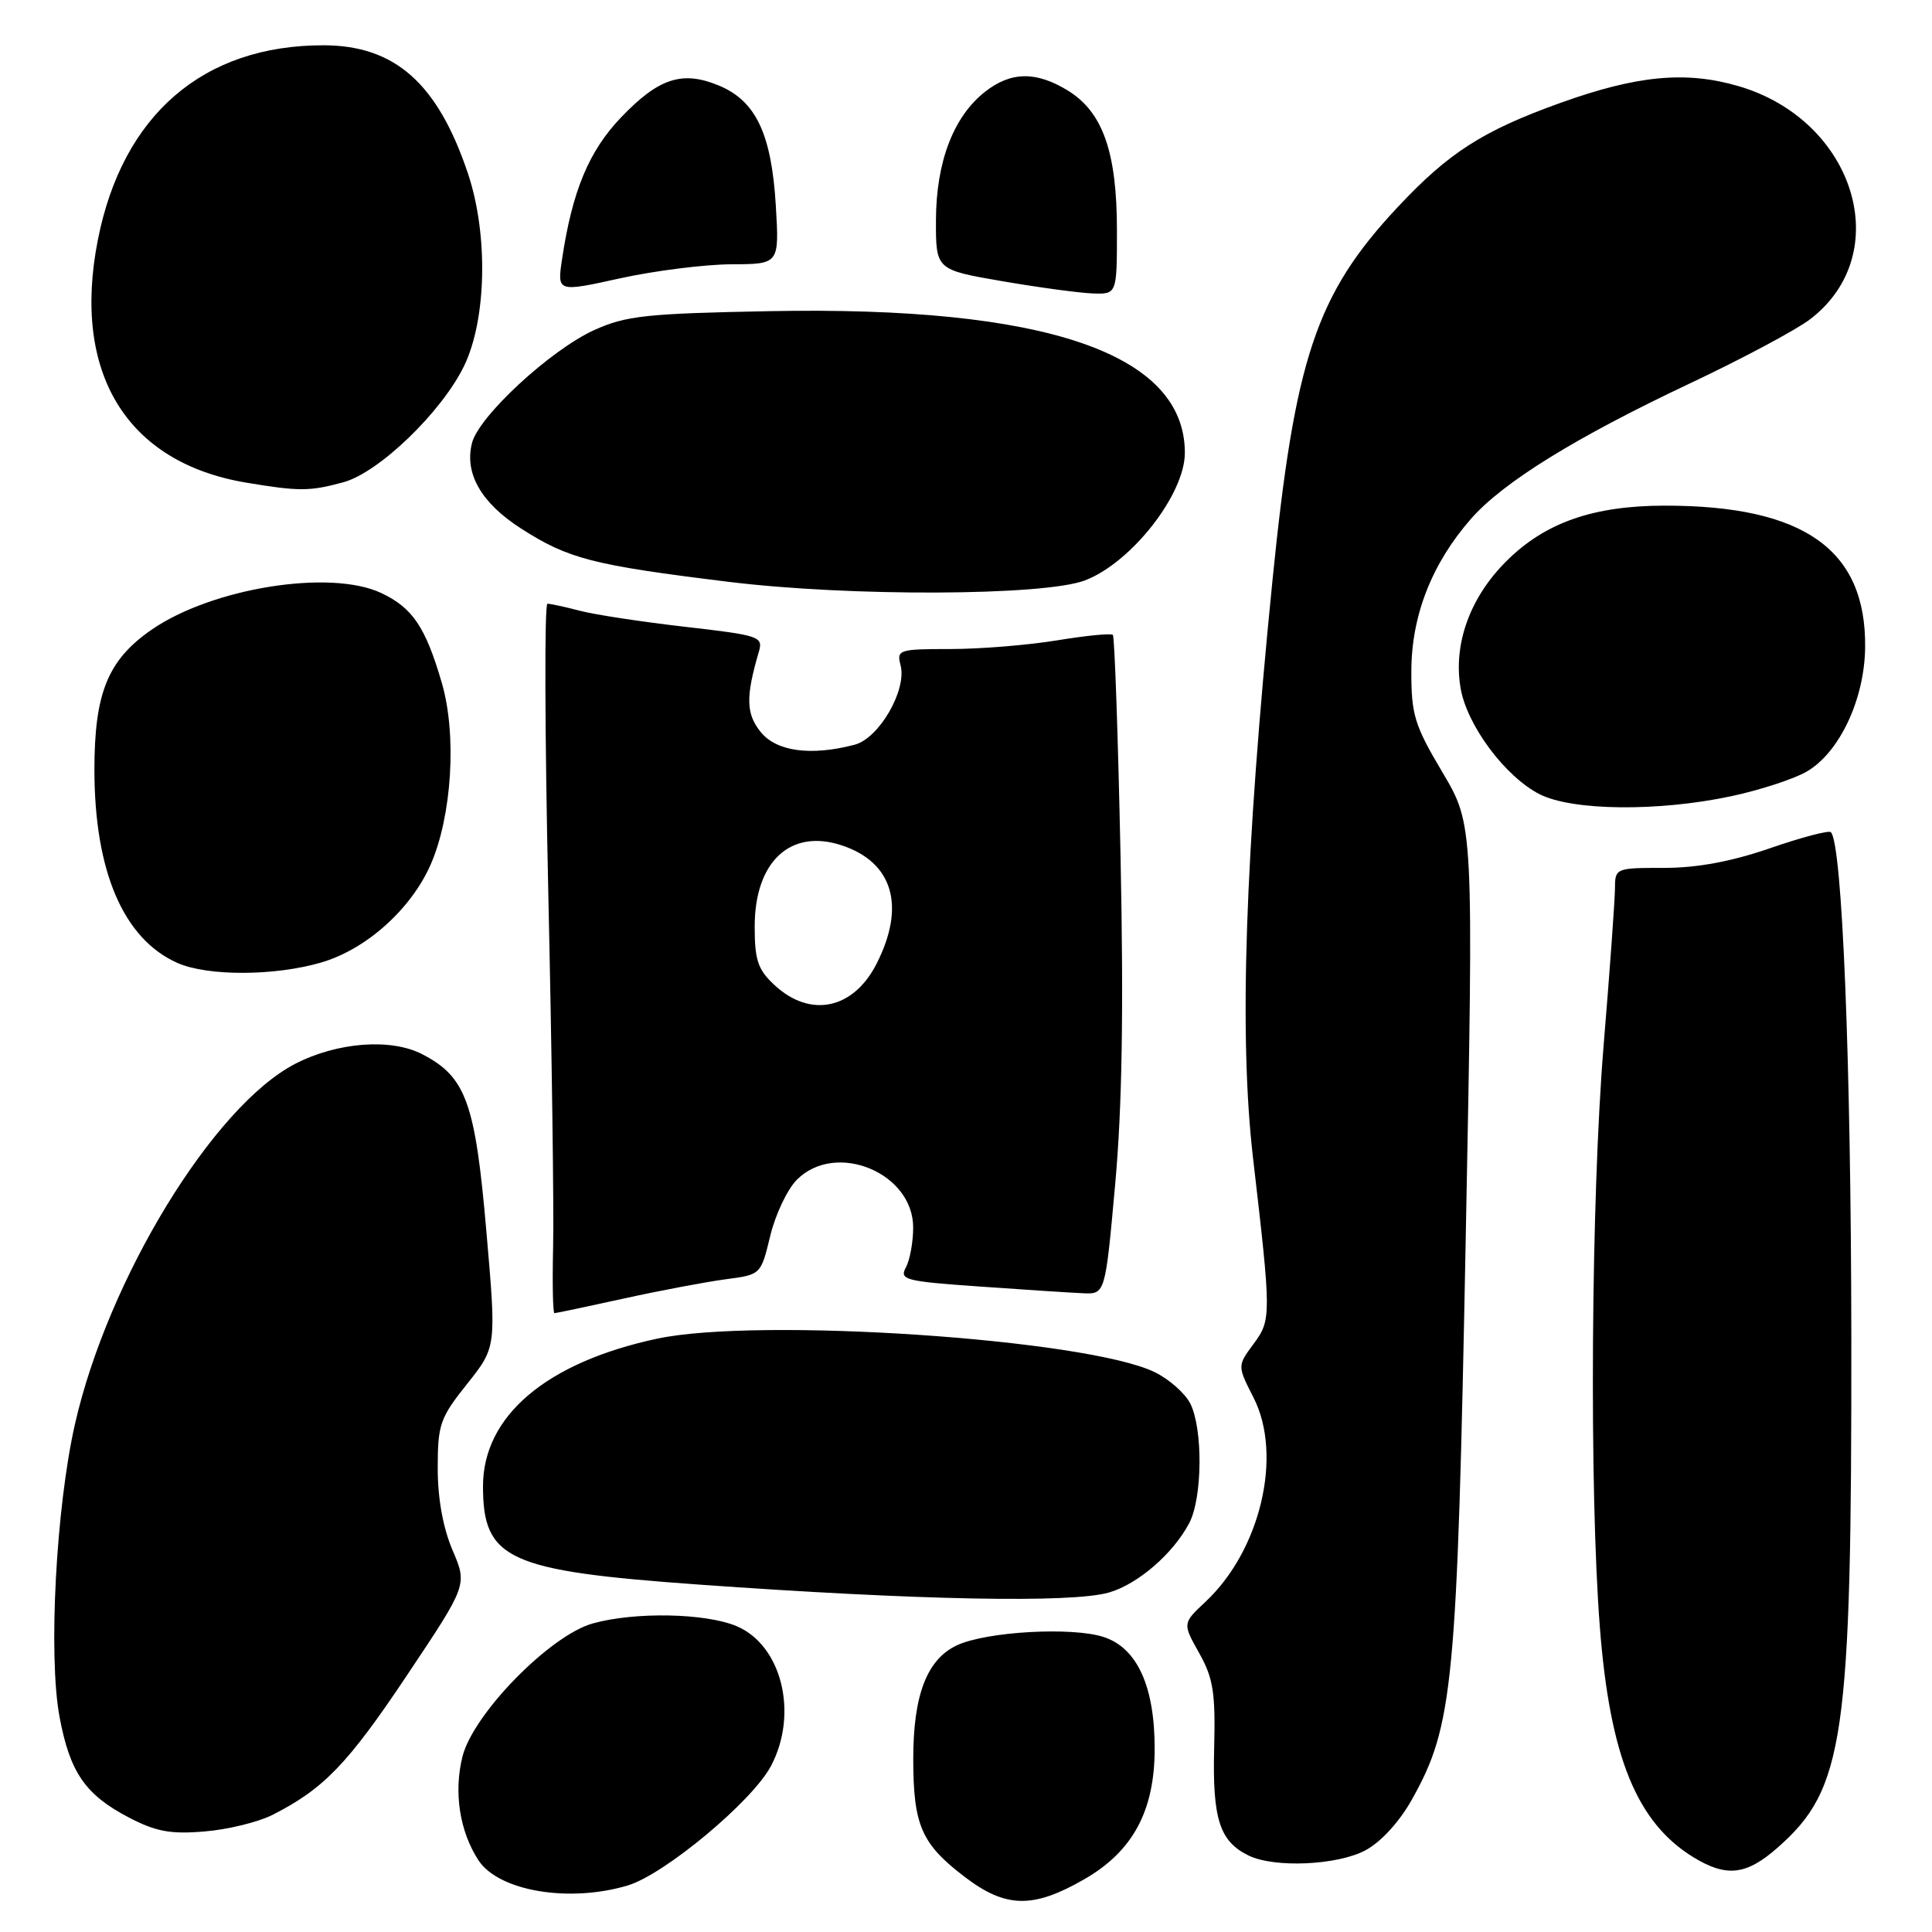 <?xml version="1.0" encoding="UTF-8" standalone="no"?>
<!DOCTYPE svg PUBLIC "-//W3C//DTD SVG 1.1//EN" "http://www.w3.org/Graphics/SVG/1.1/DTD/svg11.dtd" >
<svg xmlns="http://www.w3.org/2000/svg" xmlns:xlink="http://www.w3.org/1999/xlink" version="1.1" viewBox="0 0 256 256">
 <g >
 <path fill="currentColor"
d=" M 143.64 249.03 C 150.10 245.33 153.00 239.96 153.00 231.70 C 153.00 223.46 150.69 218.38 146.27 216.92 C 142.09 215.54 130.72 216.18 126.80 218.01 C 122.81 219.88 121.00 224.62 121.01 233.15 C 121.03 241.89 122.10 244.33 127.83 248.70 C 133.26 252.84 136.87 252.92 143.64 249.03 Z  M 83.19 249.83 C 88.07 248.36 99.68 238.68 102.15 234.02 C 105.84 227.06 103.59 217.98 97.57 215.46 C 93.44 213.74 84.12 213.56 78.56 215.11 C 72.89 216.68 62.71 227.08 61.28 232.75 C 60.10 237.47 60.90 242.67 63.40 246.50 C 66.09 250.59 75.41 252.16 83.19 249.83 Z  M 235.52 244.84 C 244.40 237.05 245.36 230.42 245.31 177.00 C 245.27 140.59 244.10 111.77 242.60 110.27 C 242.33 110.00 238.71 110.95 234.55 112.39 C 229.42 114.16 224.89 115.00 220.49 115.00 C 214.08 115.00 214.00 115.03 213.99 117.75 C 213.98 119.26 213.31 128.60 212.49 138.50 C 210.82 158.80 210.57 197.41 211.99 215.62 C 213.32 232.78 216.89 241.52 224.41 246.11 C 228.77 248.77 231.40 248.47 235.52 244.84 Z  M 180.94 245.17 C 182.99 244.07 185.45 241.38 187.10 238.42 C 192.57 228.64 193.08 223.37 194.22 163.90 C 195.27 109.31 195.27 109.31 191.14 102.35 C 187.43 96.11 187.00 94.71 187.01 88.94 C 187.02 81.57 189.73 74.66 194.92 68.74 C 199.19 63.88 208.80 57.94 223.95 50.79 C 230.84 47.54 237.99 43.72 239.84 42.31 C 251.25 33.61 245.79 15.90 230.32 11.40 C 223.37 9.38 216.92 9.99 206.80 13.62 C 196.46 17.33 191.96 20.22 185.15 27.50 C 174.39 39.01 171.56 47.46 168.60 77.00 C 164.96 113.33 164.15 137.31 166.04 153.50 C 168.46 174.31 168.46 174.88 166.13 178.04 C 163.95 180.98 163.95 180.98 166.10 185.19 C 170.00 192.84 167.03 205.43 159.71 212.27 C 156.69 215.10 156.69 215.10 158.89 219.03 C 160.77 222.37 161.07 224.28 160.88 231.73 C 160.65 241.03 161.61 244.00 165.45 245.87 C 168.89 247.54 177.23 247.16 180.94 245.17 Z  M 36.09 240.49 C 42.88 237.05 46.07 233.75 53.93 221.98 C 61.93 210.01 61.93 210.01 59.97 205.42 C 58.71 202.48 58.00 198.58 58.00 194.55 C 58.00 188.75 58.30 187.88 61.89 183.38 C 65.78 178.50 65.78 178.50 64.45 163.20 C 62.98 146.10 61.75 142.70 55.97 139.70 C 51.82 137.54 44.70 138.08 39.10 140.97 C 28.29 146.57 14.33 169.39 9.94 188.67 C 7.42 199.73 6.38 219.41 7.89 227.50 C 9.26 234.85 11.30 237.81 17.06 240.82 C 20.64 242.69 22.58 243.06 27.09 242.68 C 30.16 242.43 34.21 241.44 36.09 240.49 Z  M 146.93 211.02 C 150.77 209.92 155.47 205.85 157.59 201.80 C 159.33 198.47 159.41 189.38 157.73 186.00 C 157.04 184.62 154.91 182.74 152.99 181.81 C 143.95 177.42 100.53 174.51 87.08 177.38 C 72.39 180.52 64.00 187.63 64.00 196.94 C 64.00 206.64 67.30 208.15 92.53 209.96 C 121.62 212.04 141.98 212.44 146.93 211.02 Z  M 82.67 172.06 C 87.53 170.99 93.60 169.85 96.16 169.51 C 100.82 168.90 100.82 168.90 102.06 163.76 C 102.74 160.93 104.33 157.58 105.60 156.31 C 110.75 151.16 121.00 155.39 121.00 162.65 C 121.00 164.57 120.57 166.94 120.04 167.93 C 119.15 169.58 119.91 169.78 129.79 170.47 C 135.68 170.89 141.84 171.29 143.47 171.36 C 146.45 171.50 146.45 171.50 147.76 157.00 C 148.69 146.79 148.90 133.92 148.48 113.53 C 148.15 97.59 147.69 84.36 147.46 84.13 C 147.23 83.89 143.90 84.22 140.07 84.85 C 136.25 85.48 129.89 86.00 125.94 86.00 C 119.09 86.00 118.79 86.10 119.33 88.15 C 120.19 91.43 116.48 97.84 113.24 98.68 C 107.45 100.20 102.89 99.58 100.80 97.00 C 98.85 94.59 98.79 92.35 100.55 86.37 C 101.14 84.35 100.66 84.19 90.83 83.06 C 85.15 82.41 78.87 81.46 76.88 80.94 C 74.90 80.42 72.94 80.00 72.54 80.00 C 72.13 80.00 72.19 97.21 72.65 118.25 C 73.12 139.29 73.41 160.44 73.29 165.25 C 73.18 170.06 73.26 174.00 73.47 174.00 C 73.68 174.00 77.82 173.13 82.67 172.06 Z  M 42.65 127.51 C 48.58 125.75 54.47 120.45 57.06 114.57 C 59.88 108.15 60.55 97.39 58.55 90.51 C 56.39 83.10 54.68 80.55 50.54 78.59 C 43.80 75.39 28.09 77.90 20.07 83.45 C 14.29 87.46 12.51 91.82 12.51 102.00 C 12.52 115.48 16.36 124.41 23.50 127.59 C 27.52 129.38 36.49 129.34 42.65 127.51 Z  M 229.36 105.51 C 233.13 104.71 237.63 103.25 239.36 102.26 C 243.71 99.77 247.06 92.70 247.14 85.79 C 247.29 72.84 239.05 67.00 220.63 67.00 C 211.11 67.00 204.69 69.25 199.55 74.41 C 194.76 79.20 192.55 85.36 193.53 91.15 C 194.36 96.10 199.47 102.95 204.03 105.25 C 208.37 107.44 219.71 107.56 229.36 105.51 Z  M 143.75 76.91 C 149.89 74.58 157.00 65.51 157.00 60.00 C 157.00 46.83 138.54 40.53 102.00 41.23 C 85.66 41.54 82.95 41.83 78.75 43.73 C 72.95 46.36 63.43 55.16 62.54 58.71 C 61.52 62.74 63.76 66.64 69.04 70.03 C 75.33 74.06 78.51 74.88 96.50 77.09 C 112.53 79.07 138.32 78.97 143.75 76.91 Z  M 45.50 63.90 C 50.21 62.62 58.52 54.60 61.49 48.50 C 64.48 42.33 64.71 31.07 62.01 23.00 C 58.00 11.04 52.33 6.01 42.86 6.00 C 26.92 5.99 16.22 15.22 12.96 31.82 C 9.50 49.41 16.76 61.29 32.61 63.95 C 39.63 65.12 41.03 65.12 45.50 63.90 Z  M 96.88 35.02 C 103.26 35.00 103.26 35.00 102.80 27.25 C 102.23 17.76 100.17 13.39 95.29 11.35 C 90.43 9.32 87.30 10.32 82.30 15.55 C 78.04 19.99 75.83 25.30 74.48 34.31 C 73.82 38.72 73.82 38.72 82.16 36.88 C 86.75 35.87 93.37 35.04 96.88 35.02 Z  M 148.00 30.52 C 148.00 20.20 146.14 14.87 141.53 12.02 C 137.32 9.42 133.95 9.46 130.51 12.17 C 126.34 15.45 124.05 21.45 124.02 29.12 C 124.00 35.74 124.00 35.74 132.75 37.25 C 137.56 38.08 142.96 38.81 144.75 38.88 C 148.00 39.00 148.00 39.00 148.00 30.52 Z  M 102.65 130.55 C 100.42 128.49 100.00 127.24 100.00 122.77 C 100.00 114.18 104.73 109.76 111.52 112.01 C 118.33 114.25 120.04 120.08 116.14 127.72 C 113.07 133.74 107.38 134.93 102.65 130.55 Z "/>
</g>
</svg>